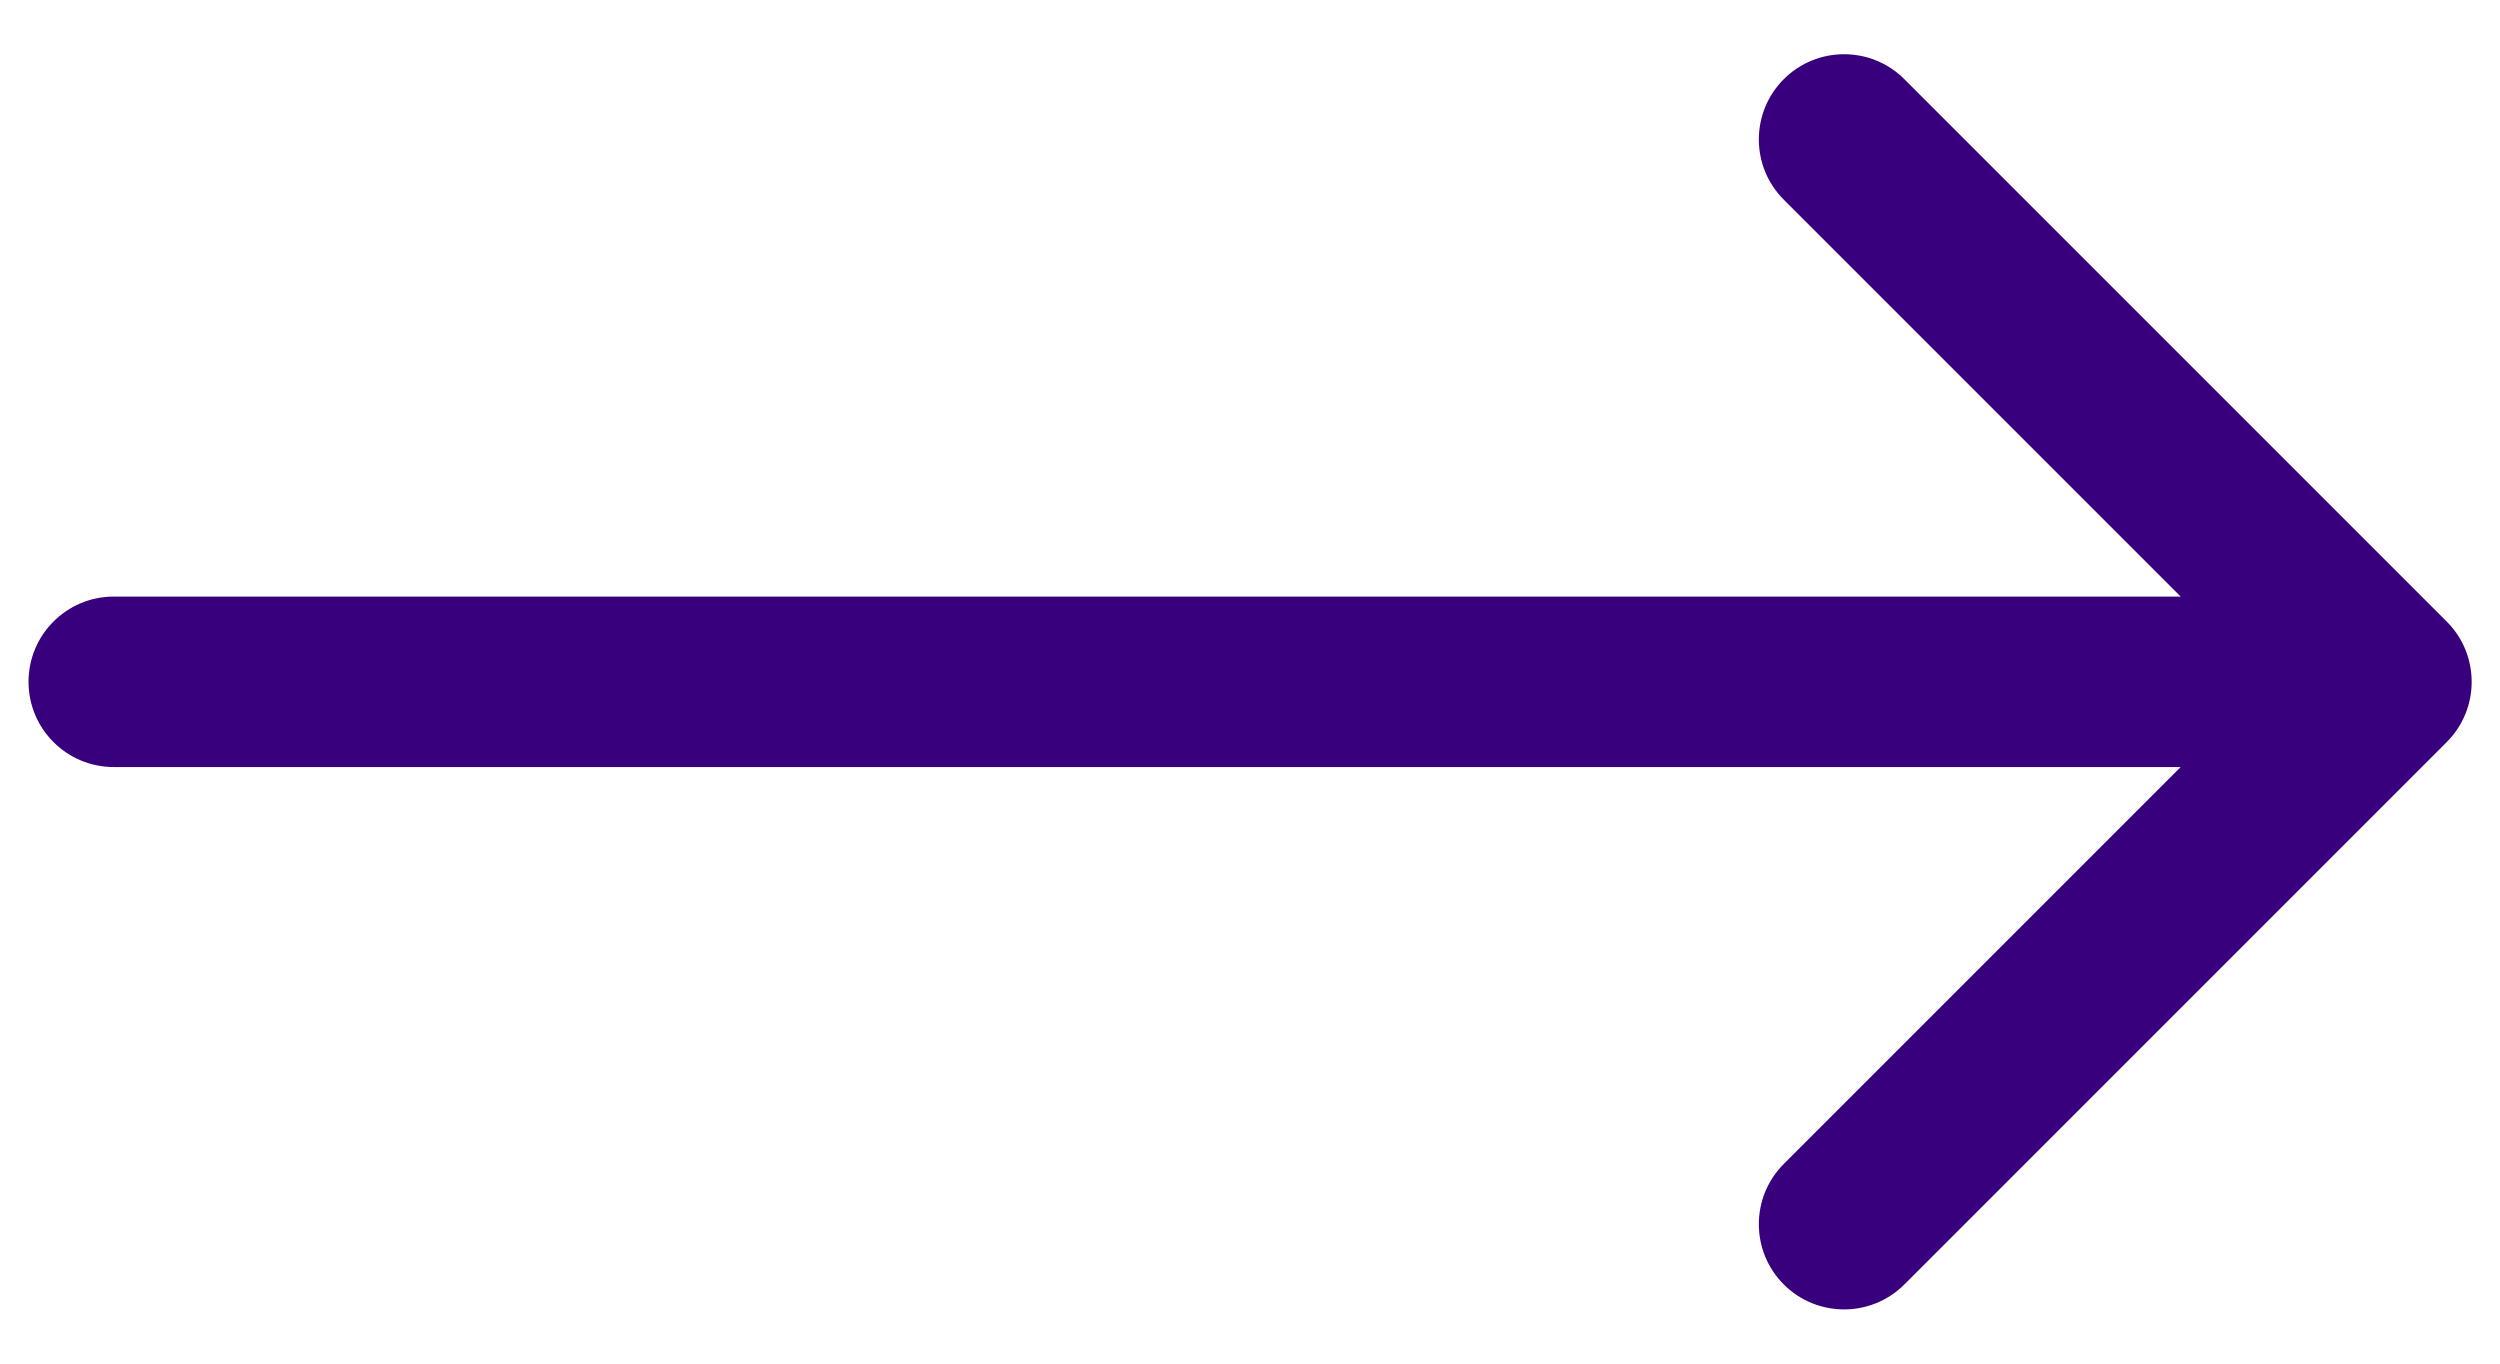 <svg width="44" height="24" viewBox="0 0 44 24" fill="none" xmlns="http://www.w3.org/2000/svg">
<path d="M2.002 10.5C1.173 10.5 0.502 11.172 0.502 12C0.502 12.828 1.173 13.5 2.002 13.5V10.5ZM43.062 13.061C43.648 12.475 43.648 11.525 43.062 10.939L33.516 1.393C32.931 0.808 31.981 0.808 31.395 1.393C30.809 1.979 30.809 2.929 31.395 3.515L39.88 12L31.395 20.485C30.809 21.071 30.809 22.021 31.395 22.607C31.981 23.192 32.931 23.192 33.516 22.607L43.062 13.061ZM2.002 13.5H42.002V10.5H2.002V13.5Z" fill="#39007E"/>
</svg>
